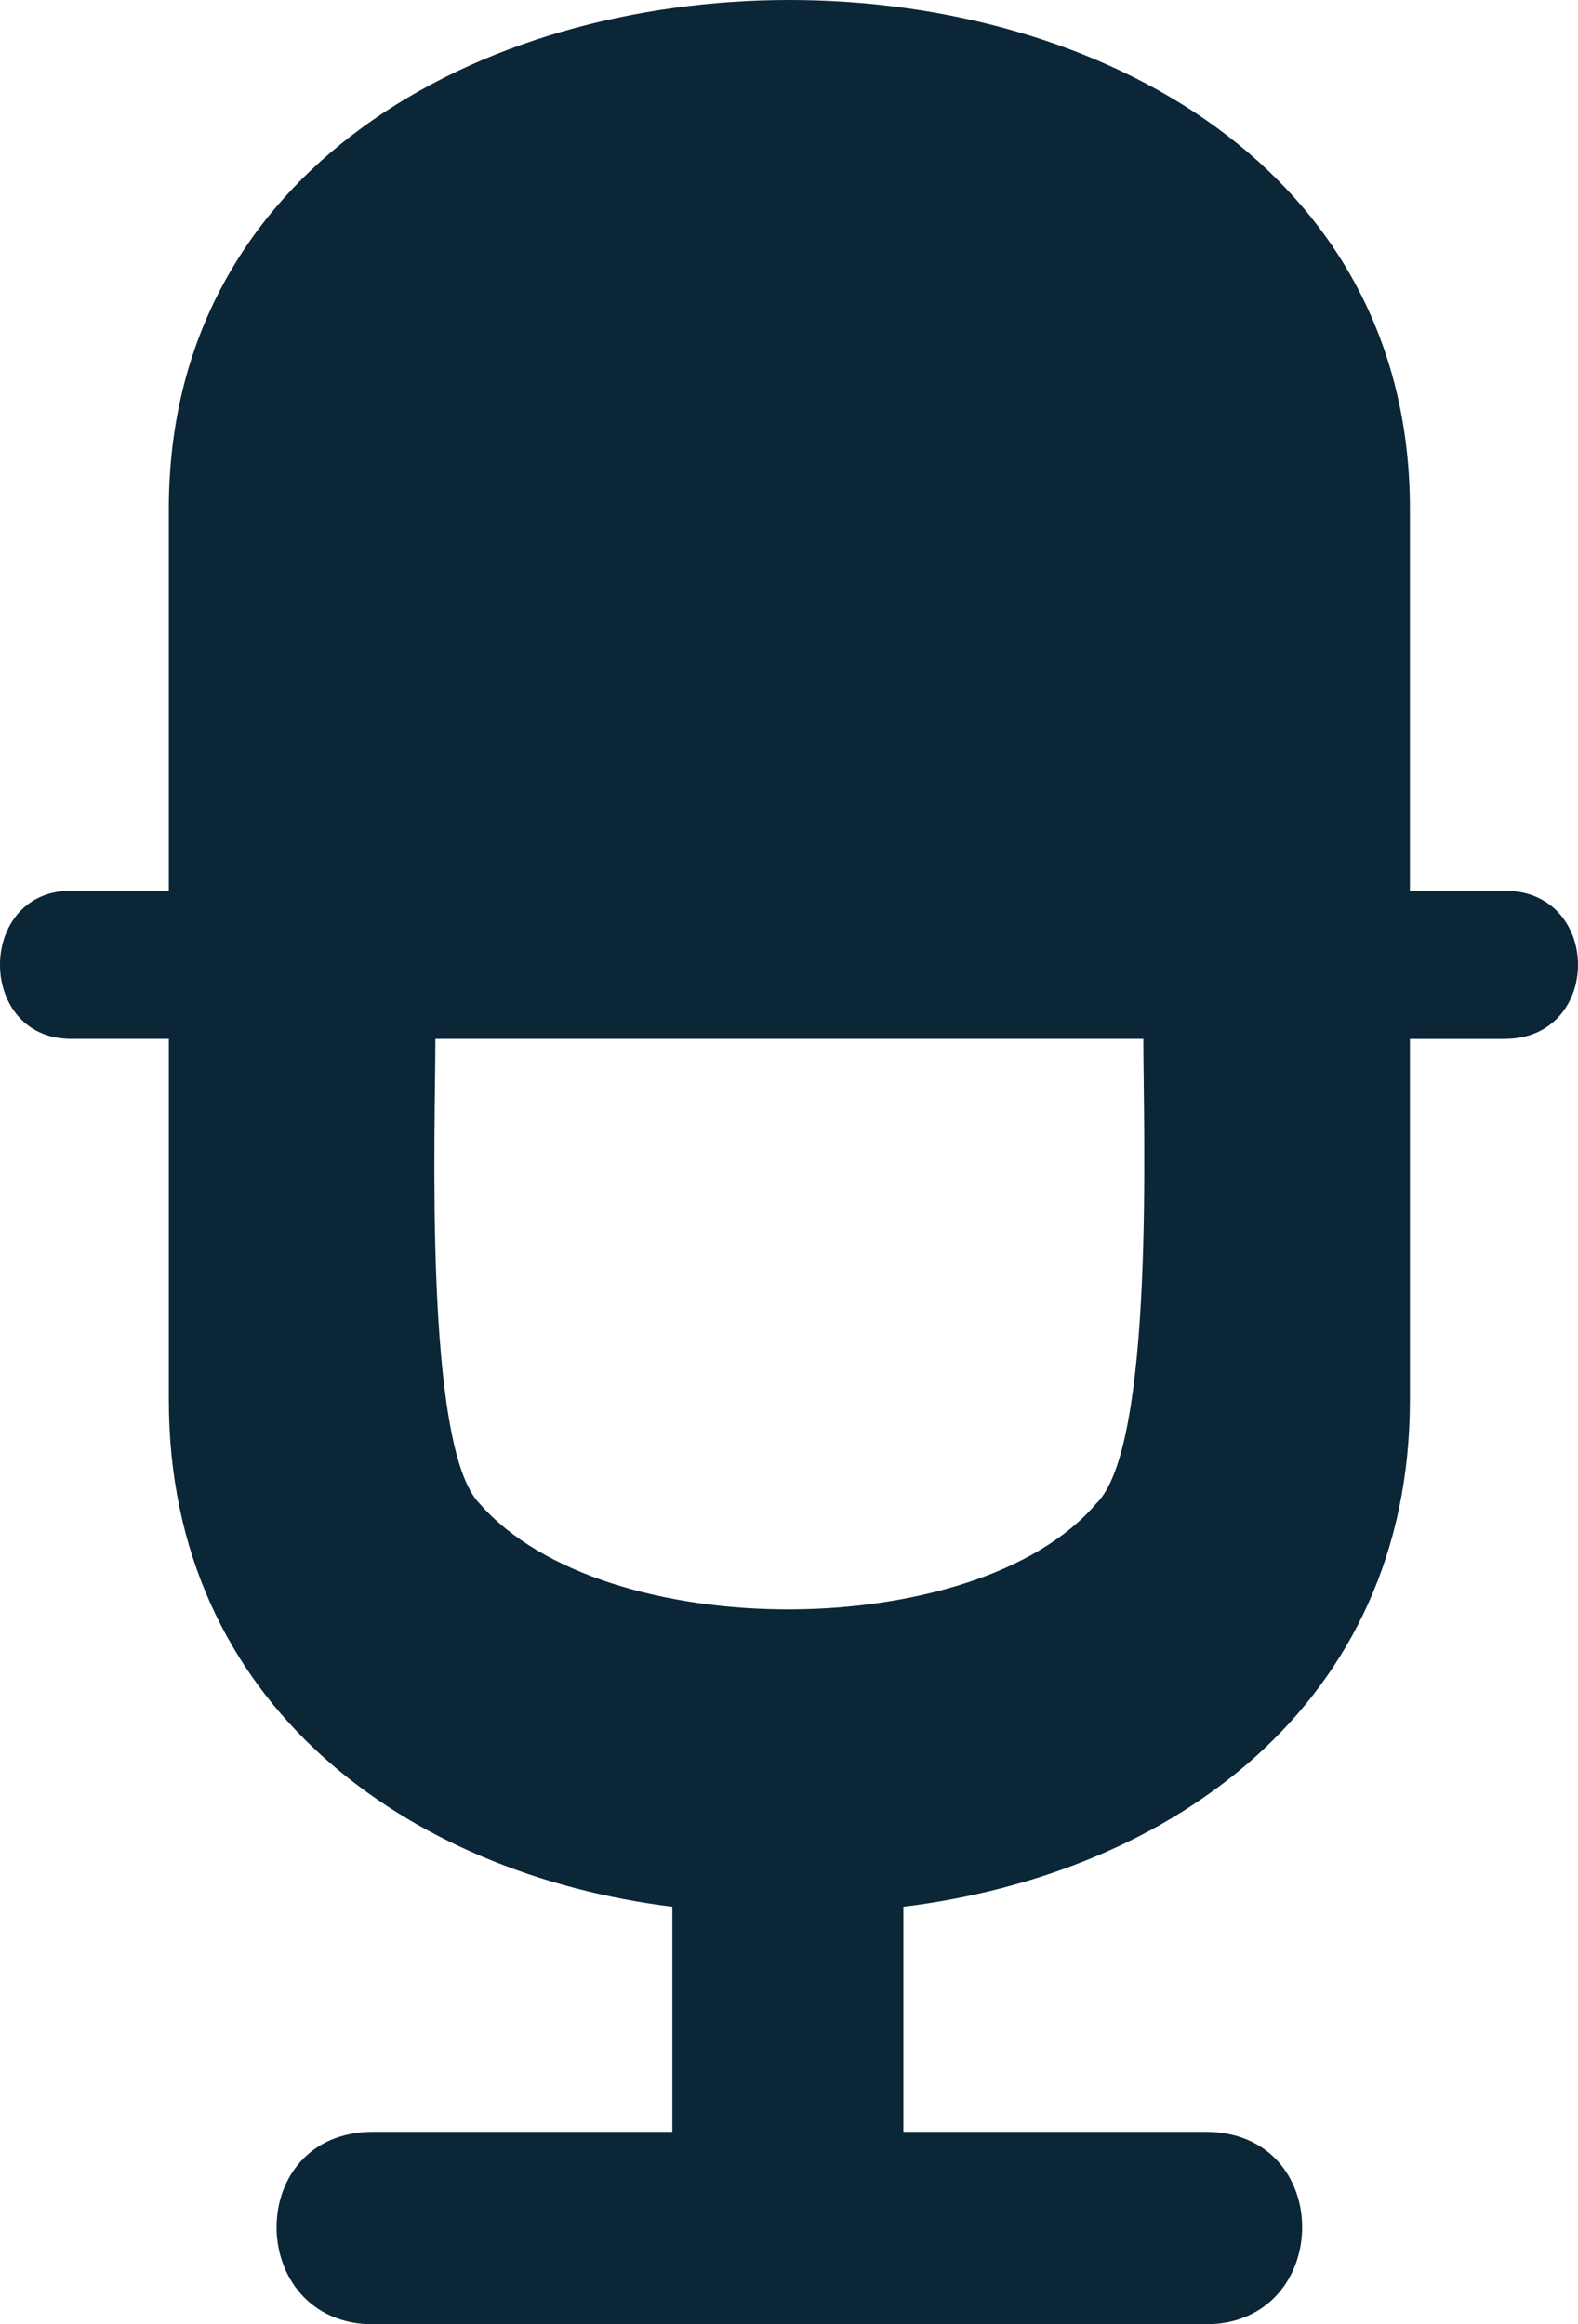 <svg version="1.1" baseProfile="tiny" id="图层_1" x="0px" y="0px" width="93.167px" height="137.234px" viewBox="0 0 93.167 137.234" xml:space="preserve" xmlns="http://www.w3.org/2000/svg" xmlns:xlink="http://www.w3.org/1999/xlink" xmlns:xml="http://www.w3.org/XML/1998/namespace">
  <g>
    <path fill="#0A2637" d="M83.242,30.034v22.559h5.596c5.771,0,5.771,8.745,0,8.745h-5.596v21.334
		c0,18.014-14.165,27.982-29.905,29.905v13.291h17.839c7.694,0,7.52,11.366,0,11.366H22.035c-7.52,0-7.695-11.366,0-11.366h17.663
		v-13.291c-15.564-1.923-29.729-11.892-29.729-29.905V61.337H4.197c-5.597,0-5.597-8.745,0-8.745h5.771V30.034
		C9.968-10.011,83.242-10.011,83.242,30.034z M67.503,61.337H25.706c0,5.246-0.698,24.134,2.625,27.455
		c7.345,8.396,29.379,8.221,36.375,0C68.202,85.471,67.503,66.583,67.503,61.337z" class="color c1"/>
  </g>
</svg>